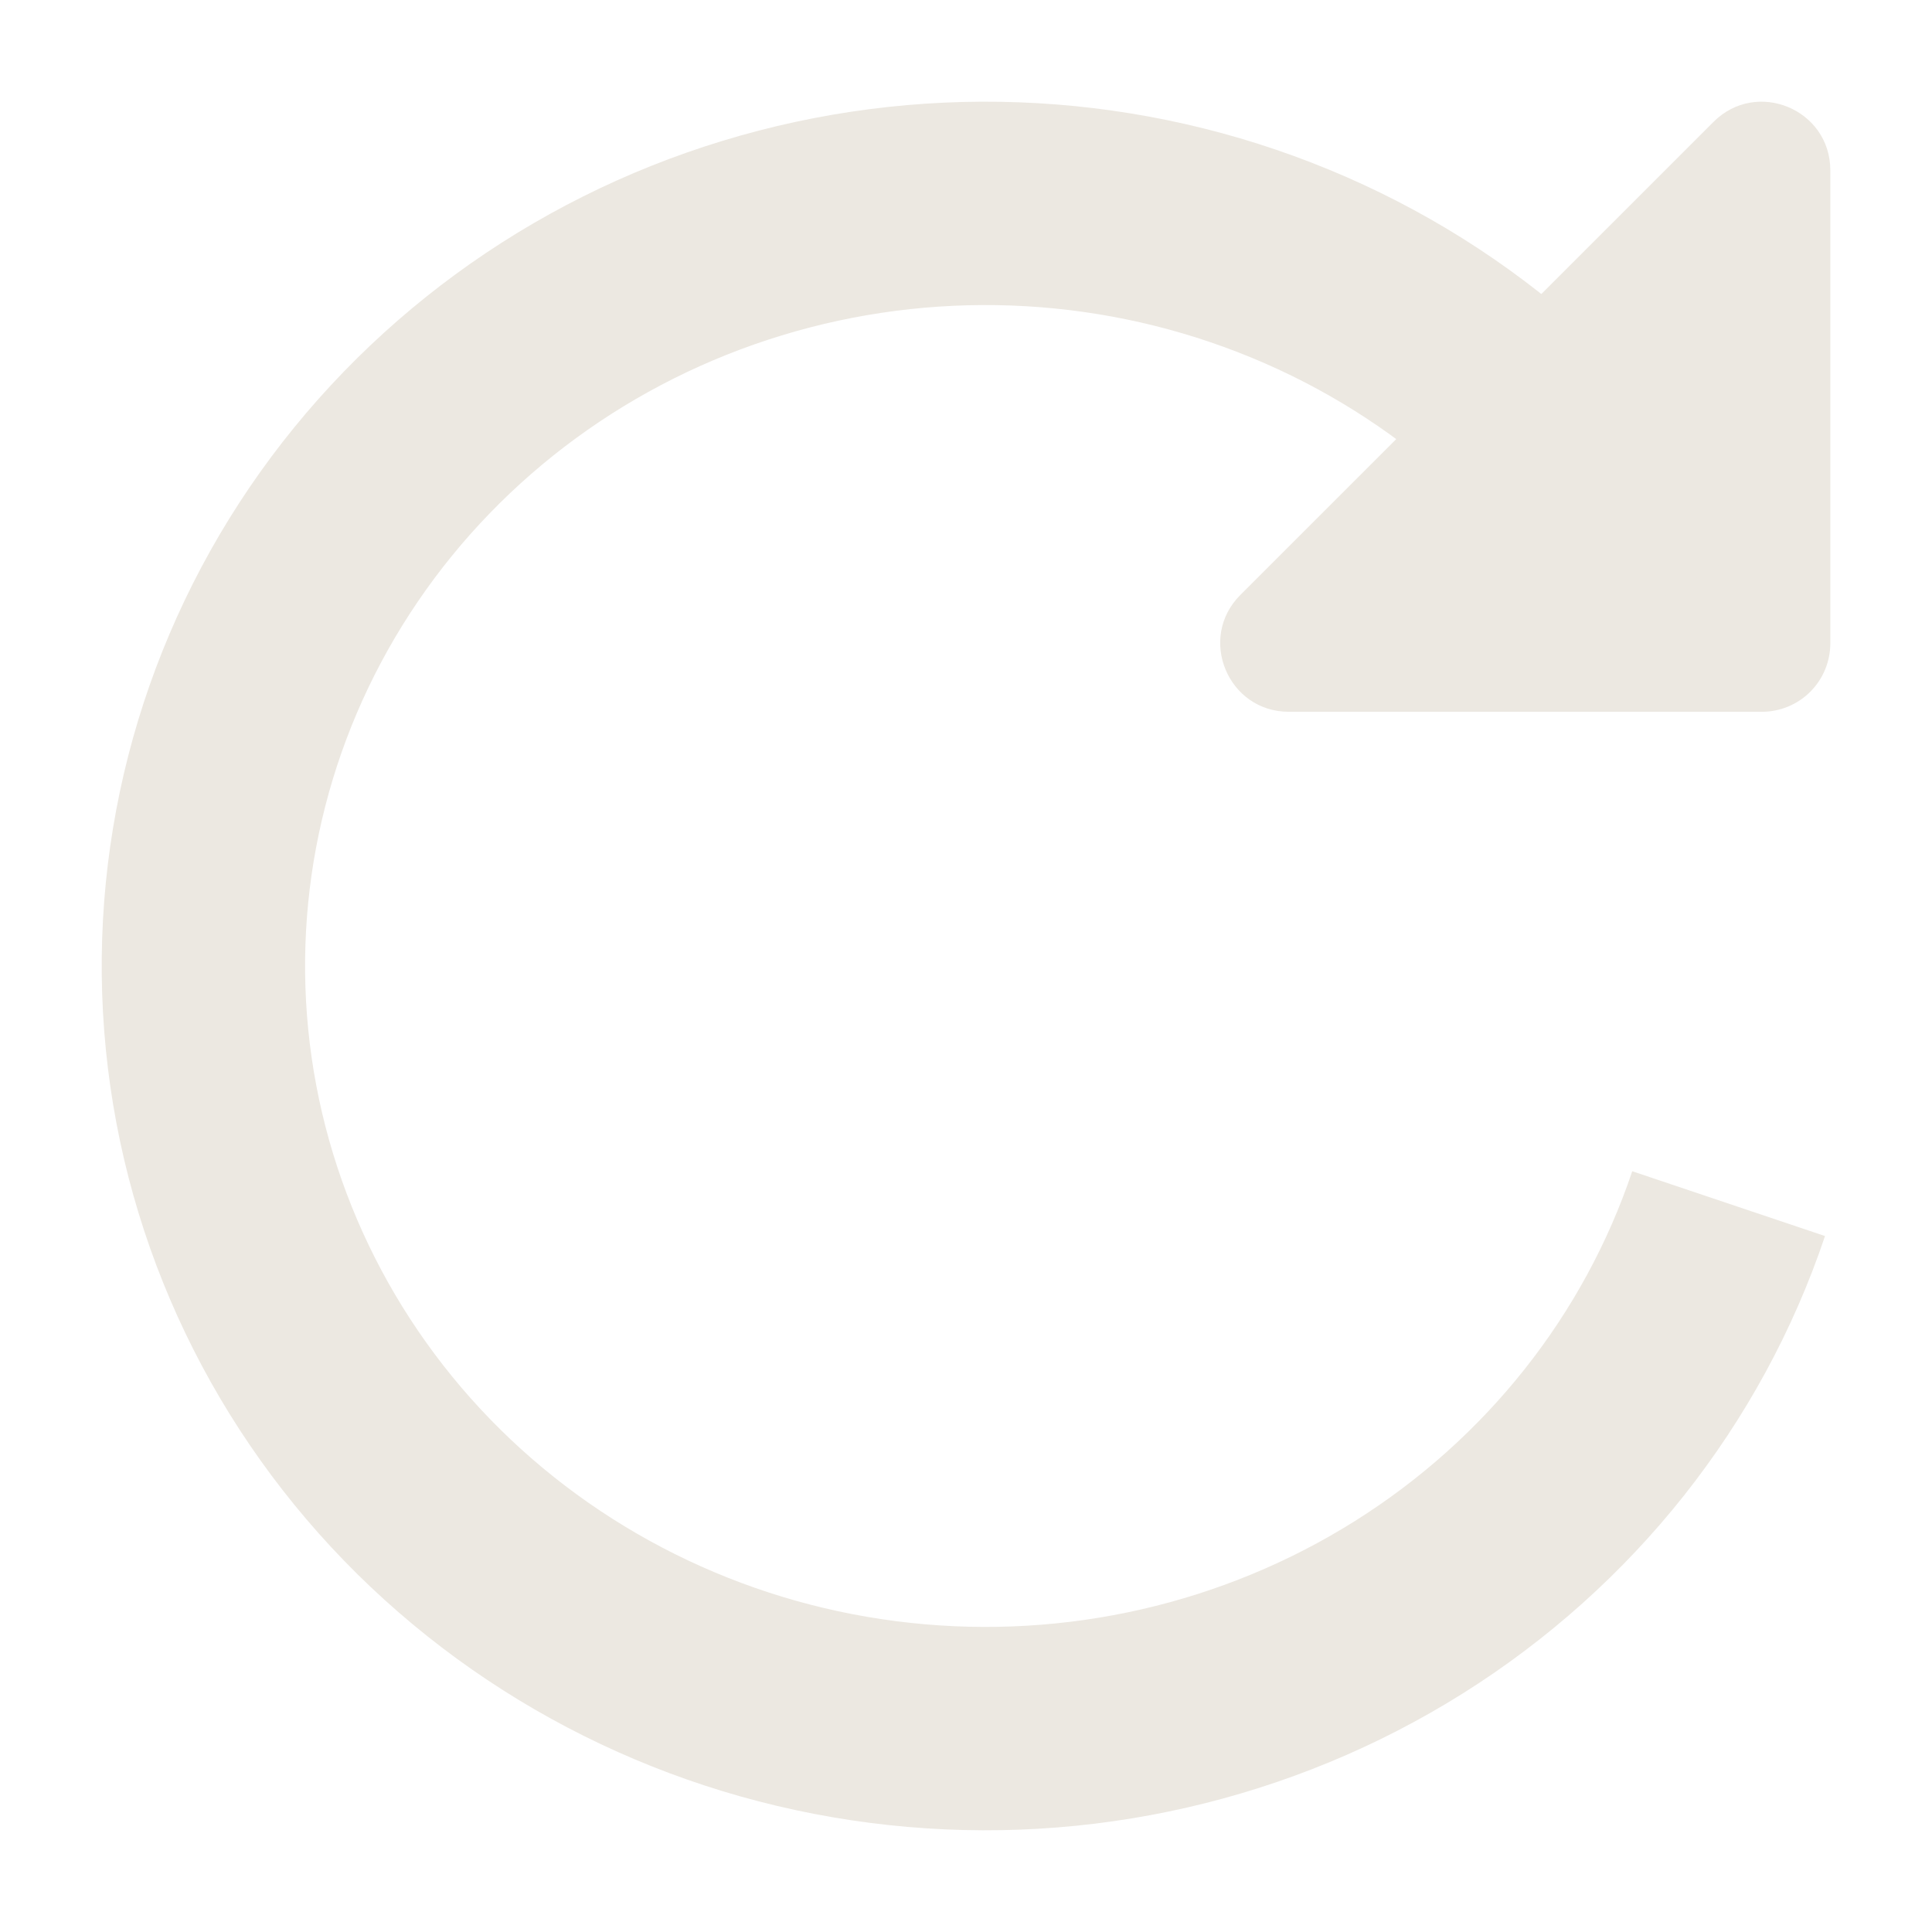 <svg width="19" height="19" viewBox="0 0 19 19" fill="none" xmlns="http://www.w3.org/2000/svg">
<path d="M18 1.675V6.327C18 6.505 17.929 6.677 17.803 6.803C17.677 6.929 17.505 7 17.327 7H12.675C12.075 7 11.774 6.275 12.198 5.851L16.851 1.199C17.275 0.774 18 1.075 18 1.675Z" fill="#ECE8E1"/>
<path d="M16.405 5.84C15.543 4.337 14.178 3.169 12.537 2.532C10.897 1.895 9.081 1.828 7.396 2.342C5.71 2.856 4.258 3.92 3.282 5.354C2.306 6.789 1.866 8.508 2.036 10.222C2.206 11.936 2.975 13.541 4.215 14.767C5.455 15.992 7.09 16.765 8.845 16.954C10.601 17.144 12.369 16.739 13.854 15.807C15.339 14.875 16.45 13.473 17 11.837" stroke="#ECE8E1" stroke-width="2"/>
</svg>
